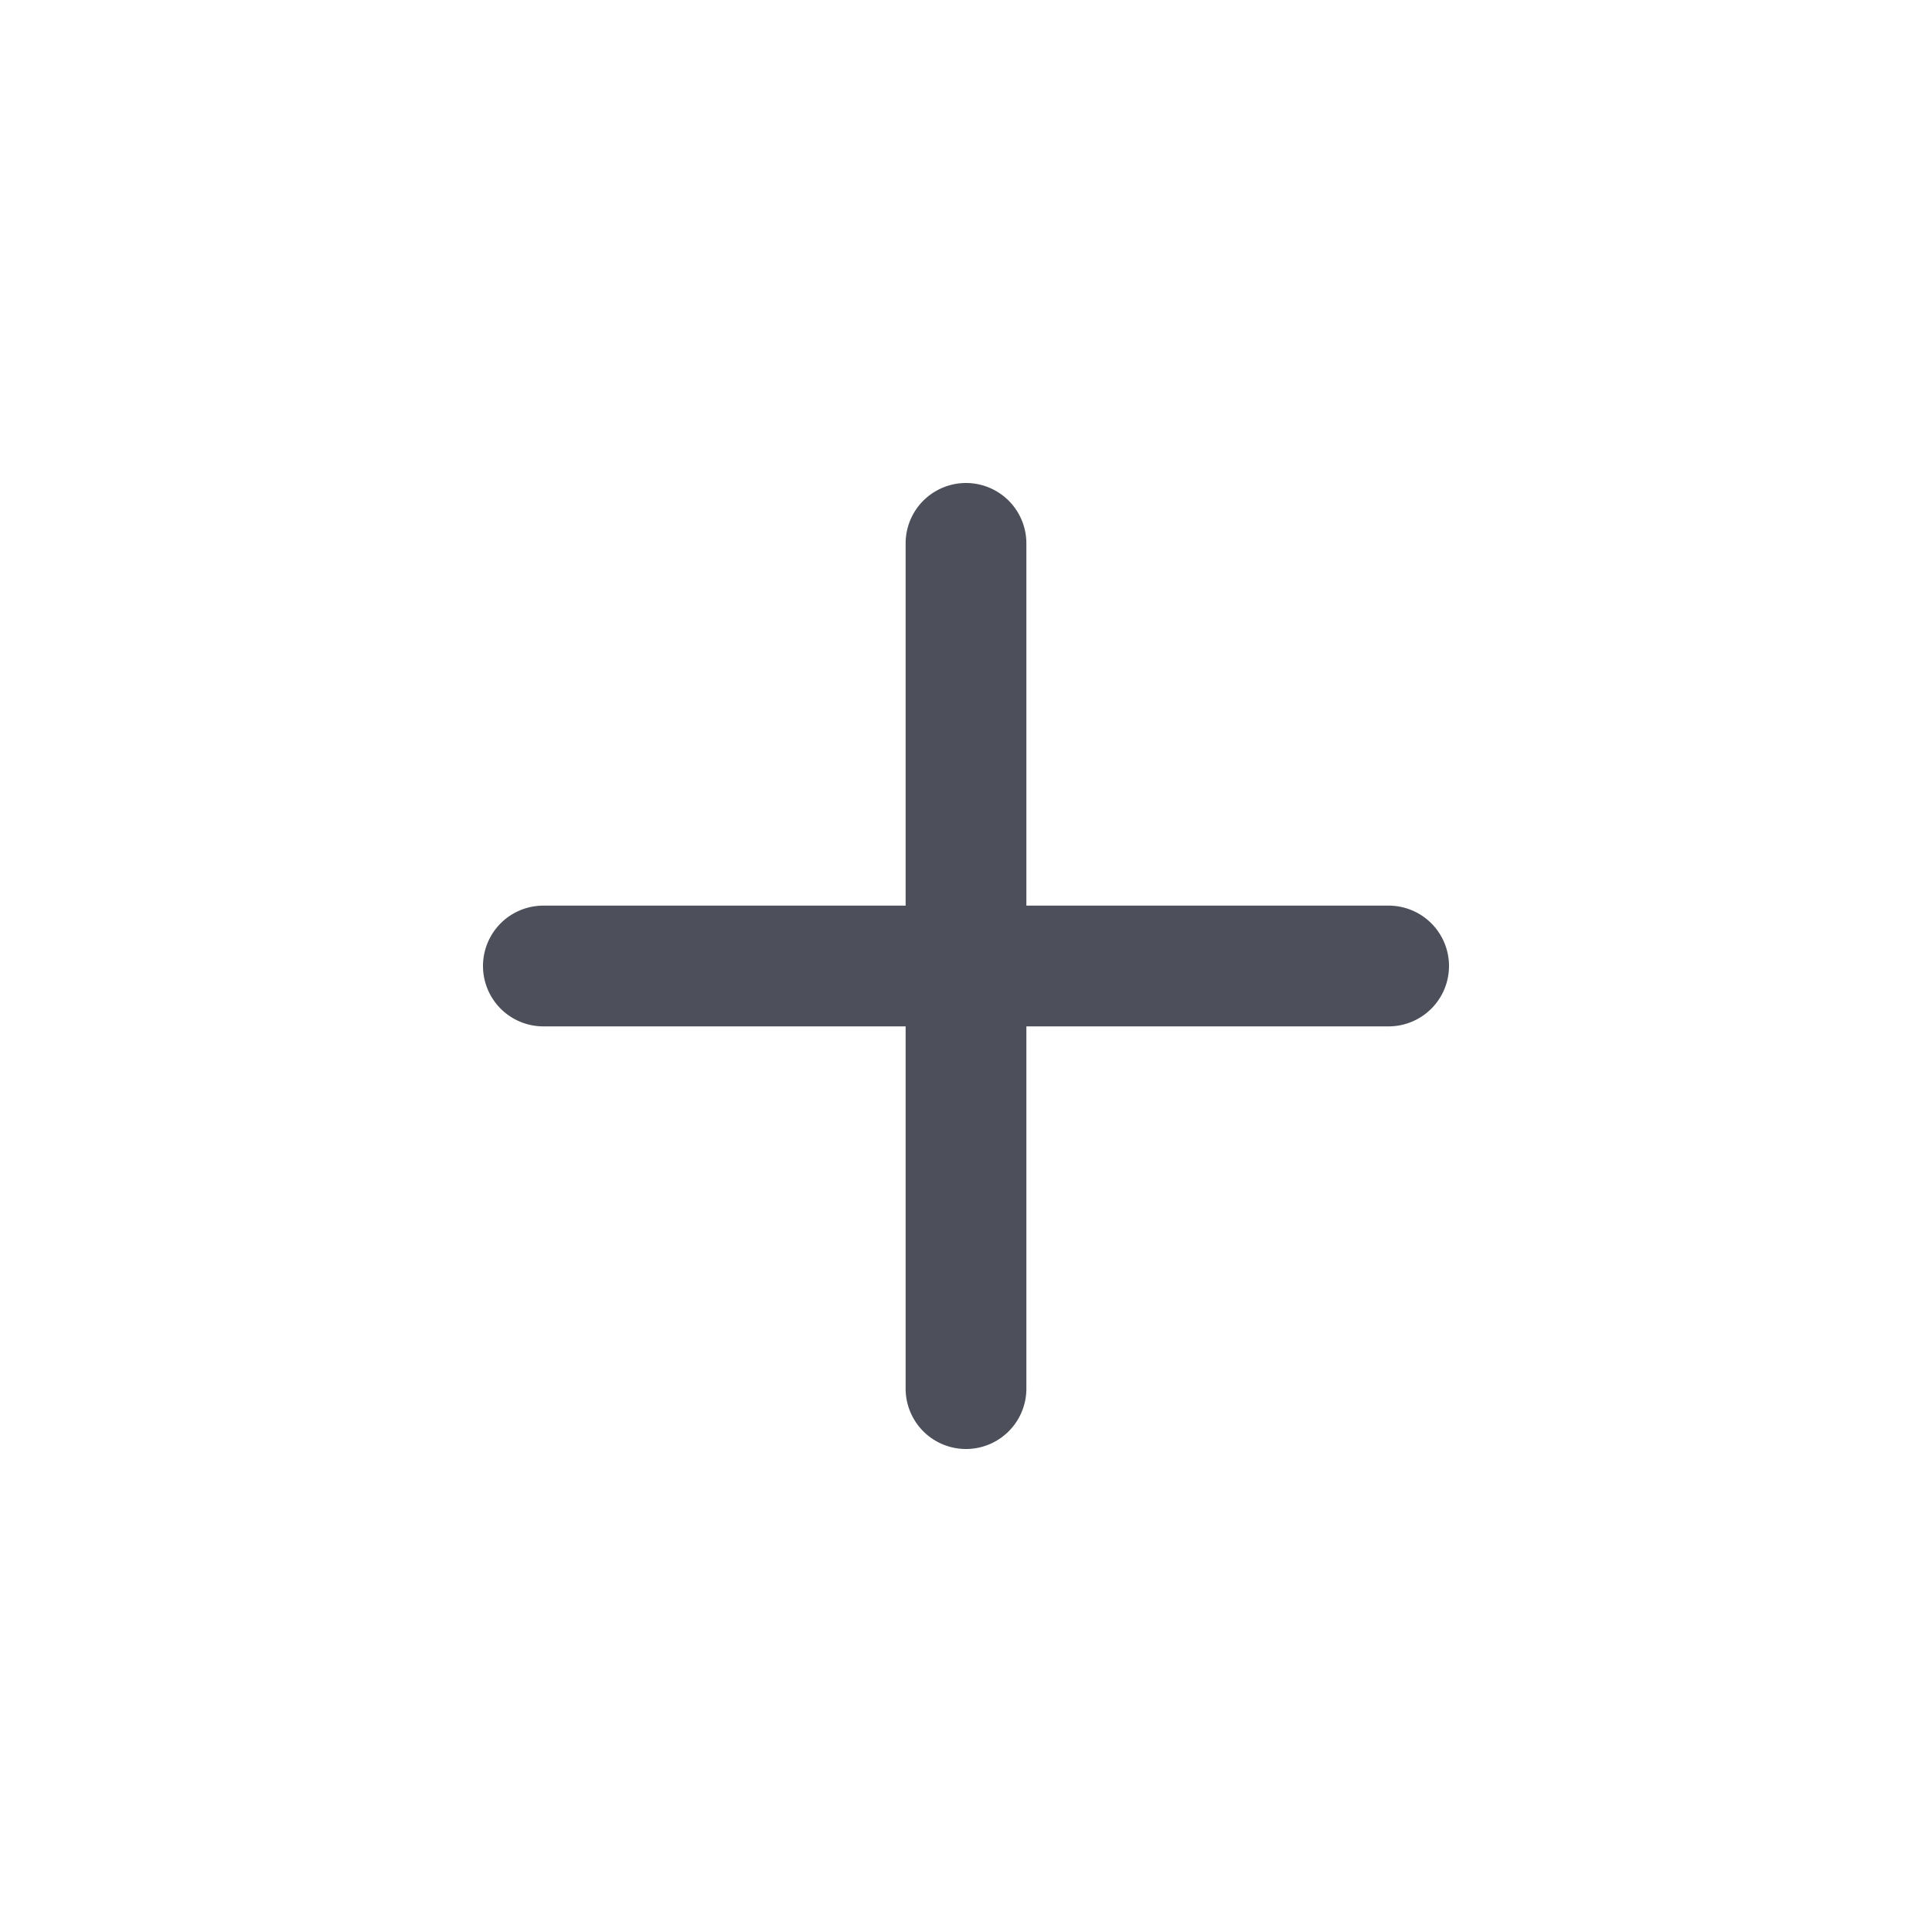 <svg xmlns="http://www.w3.org/2000/svg" width="24" height="24" fill="none" viewBox="0 0 24 24"><path fill="#4D505A" fill-rule="evenodd" d="M18 12a.75.75 0 0 1-.75.75h-4.5v4.5a.75.75 0 0 1-1.5 0v-4.5h-4.5a.75.75 0 0 1 0-1.5h4.5v-4.5a.75.75 0 0 1 1.5 0v4.5h4.5A.75.75 0 0 1 18 12" clip-rule="evenodd"/></svg>